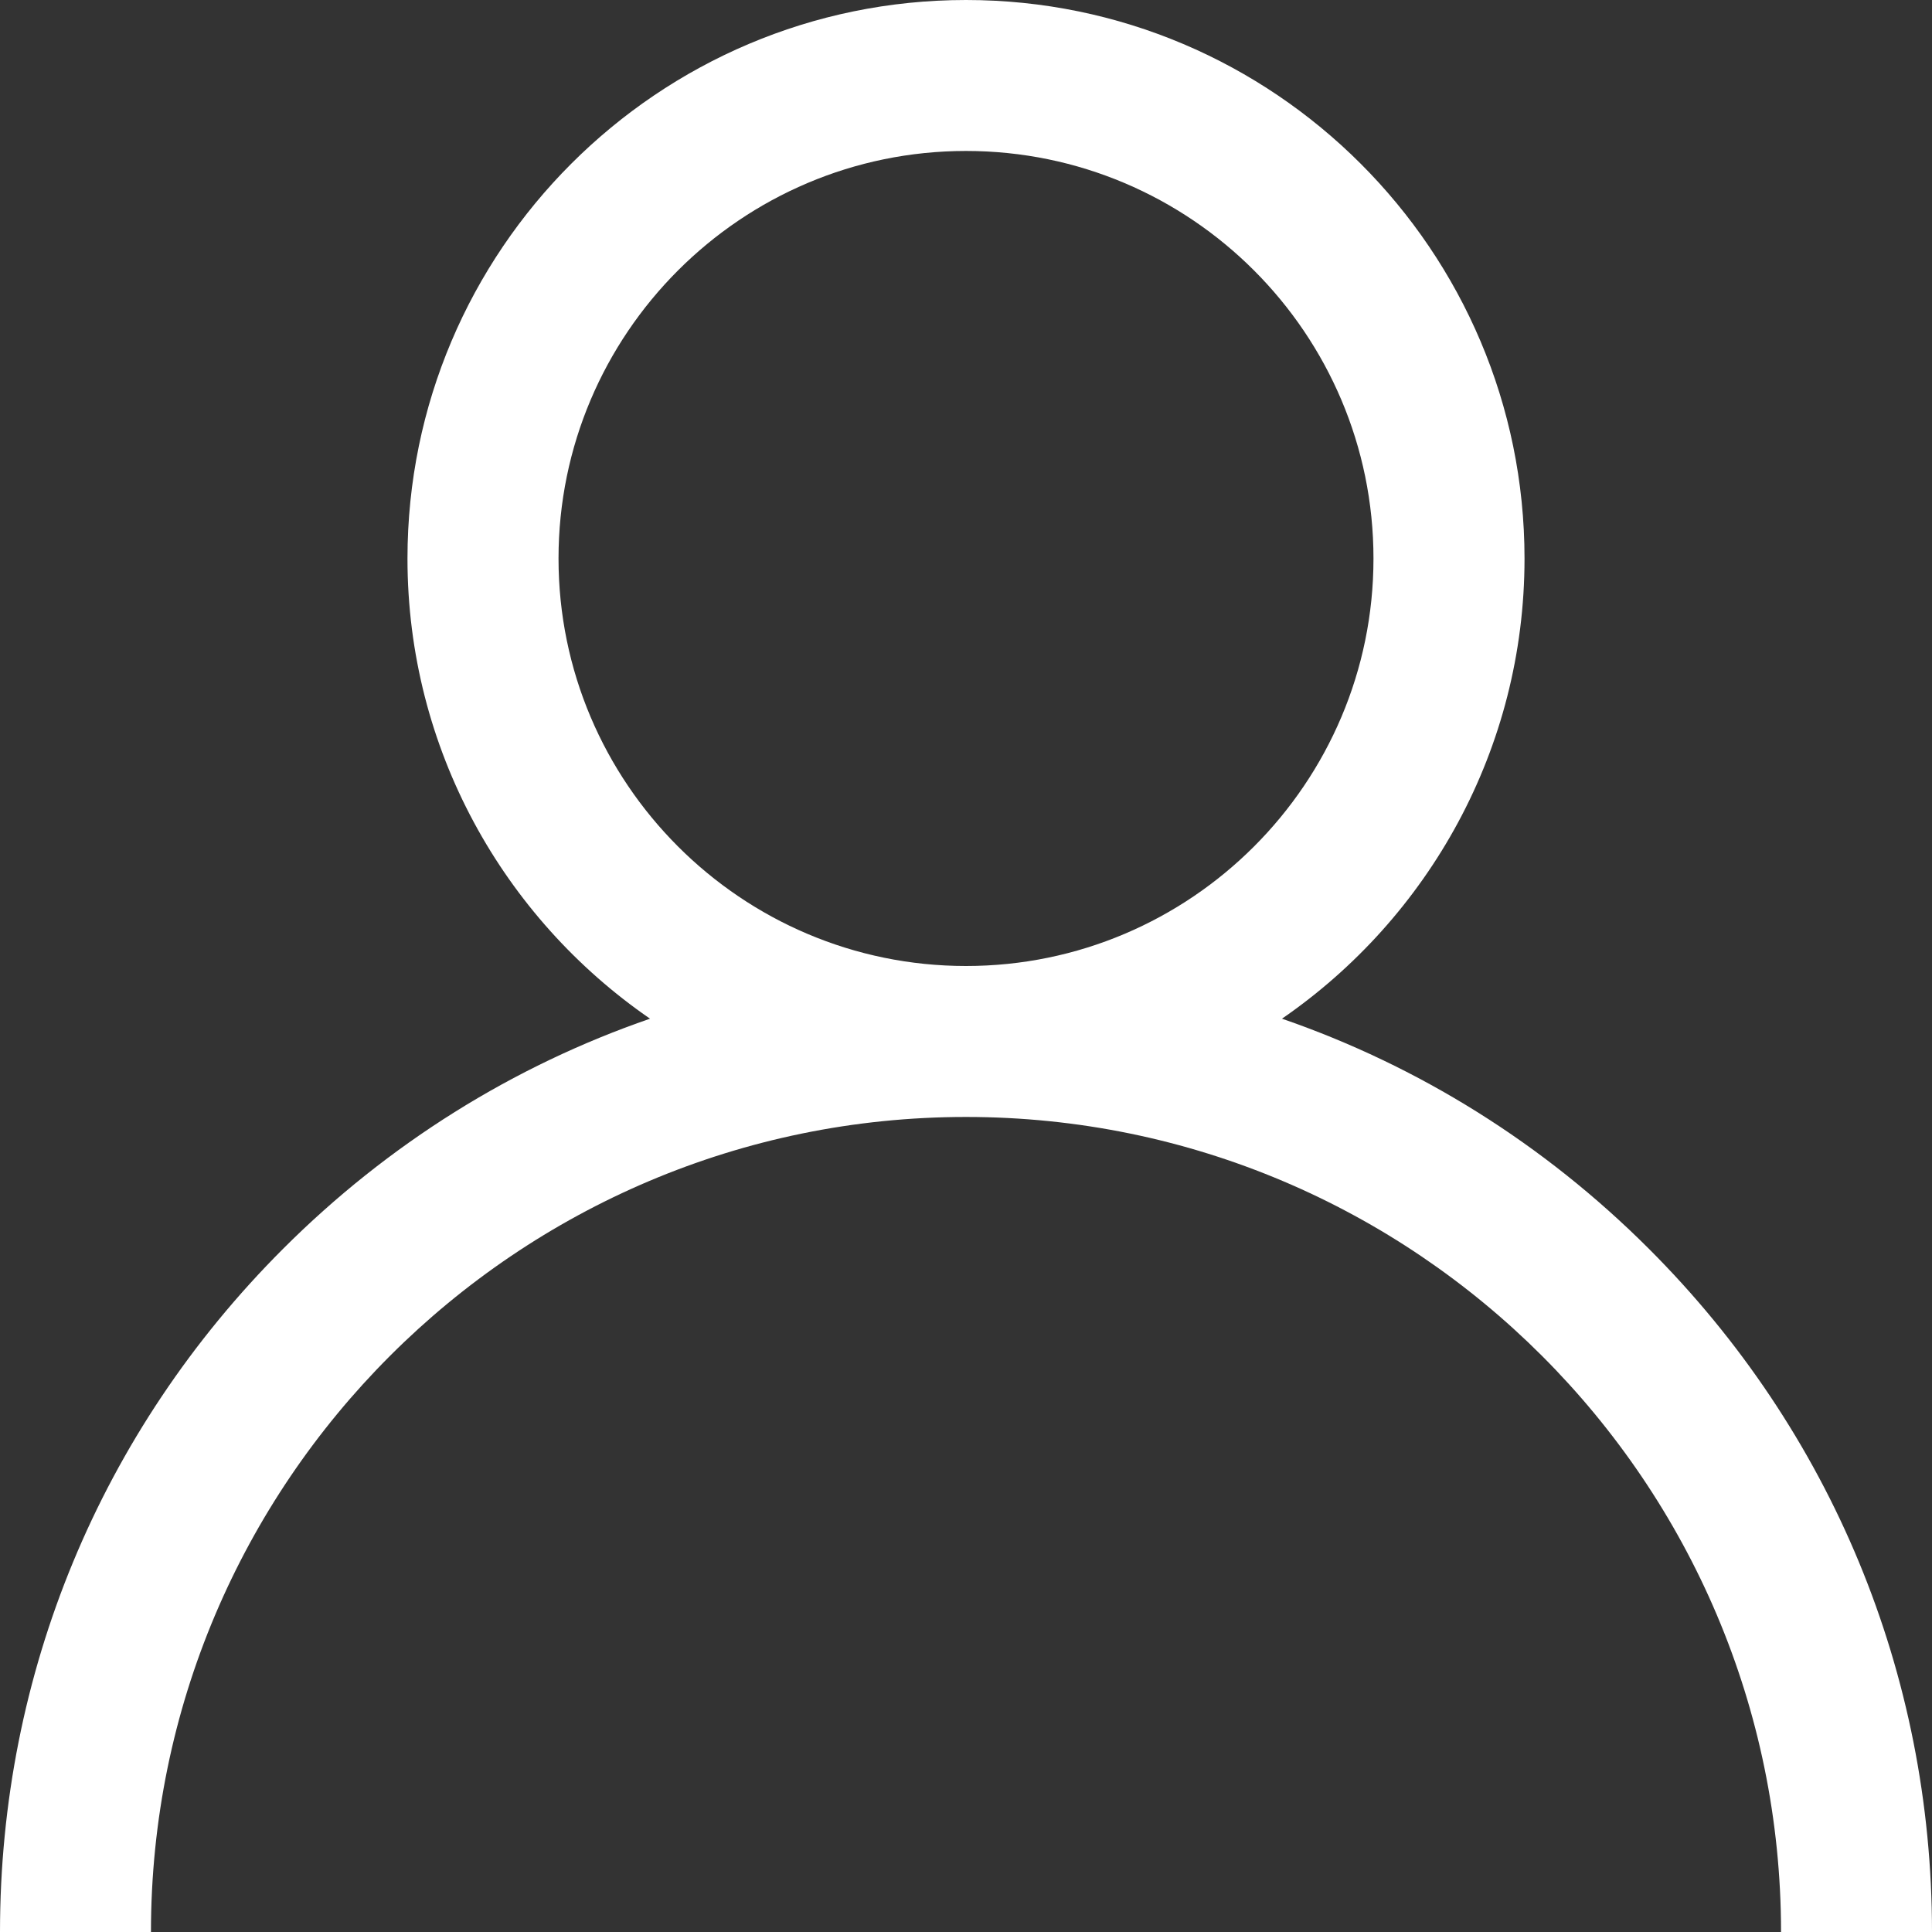 <svg xmlns="http://www.w3.org/2000/svg" width="22" height="22" fill="none" viewBox="0 0 22 22">
    <rect x="0" y="0" width="22" height="22" fill="#333333" stroke="none"/>
    <path fill="#fff" fill-rule="evenodd" d="M14.598 11.6c1.556.537 2.982 1.424 4.18 2.622C20.856 16.299 22 19.062 22 22h-1.719c0-5.118-4.163-9.281-9.281-9.281S1.719 16.882 1.719 22H0c0-2.938 1.144-5.7 3.222-7.778 1.198-1.198 2.624-2.085 4.18-2.622C5.735 10.452 4.64 8.53 4.64 6.36 4.64 2.852 7.493 0 11 0s6.36 2.853 6.36 6.36c0 2.171-1.095 4.092-2.762 5.24zM6.36 6.36C6.36 8.917 8.441 11 11 11s4.64-2.082 4.64-4.64c0-2.56-2.081-4.641-4.64-4.641-2.559 0-4.64 2.082-4.64 4.64z" clip-rule="evenodd"/>
</svg>
